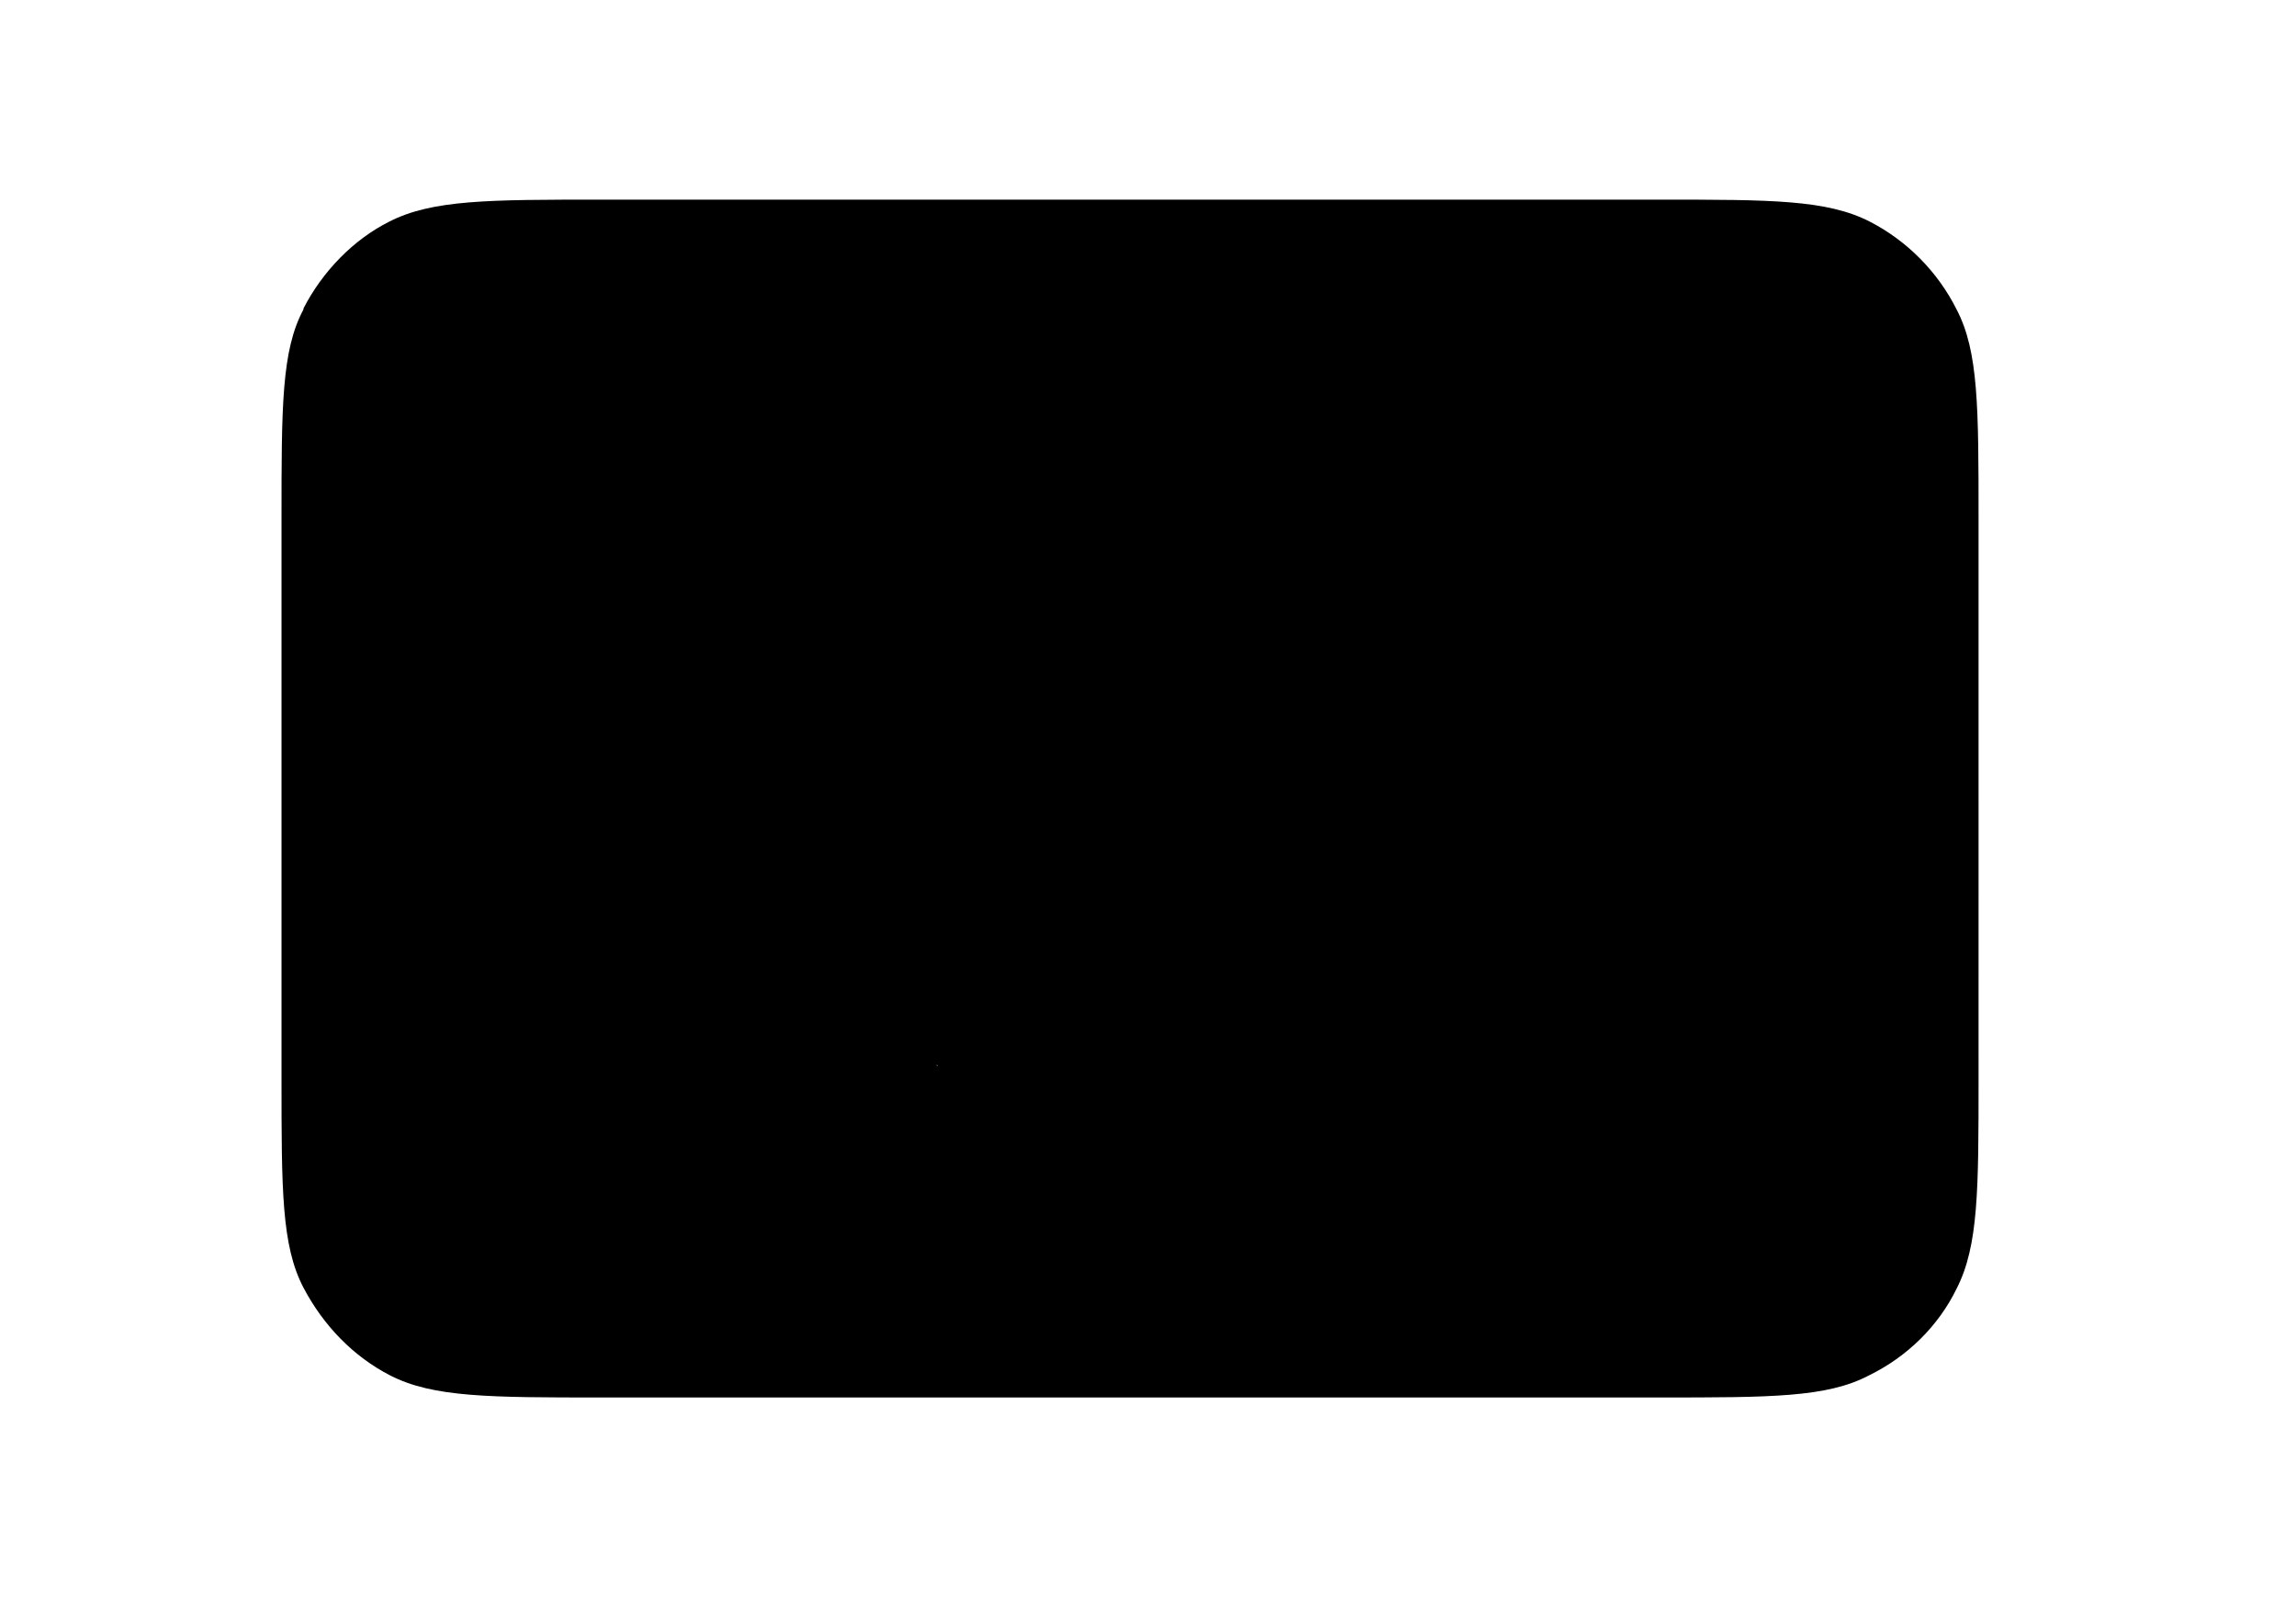 <?xml version="1.0" encoding="utf-8" ?>
<svg baseProfile="full" height="16.0" version="1.1" viewBox="0 0 23.0 16.0" width="23.0" xmlns="http://www.w3.org/2000/svg" xmlns:ev="http://www.w3.org/2001/xml-events" xmlns:xlink="http://www.w3.org/1999/xlink"><defs /><path d="M3.04 3.1C2.82 3.51 2.82 4.07 2.82 5.2v5.6c0 1.12 0 1.68 0.22 2.1 0.2 0.38 0.5 0.69 0.87 0.88C4.34 14 4.91 14 6.02 14h10.6c1.12 0 1.68 0 2.1-0.22 0.39-0.19 0.7-0.5 0.88-0.87 0.22-0.43 0.22-0.99 0.22-2.11V5.2c0-1.12 0-1.68-0.22-2.1-0.19-0.38-0.5-0.69-0.87-0.88C18.3 2 17.74 2 16.63 2H6.02C4.9 2 4.33 2 3.9 2.22 3.54 2.4 3.23 2.72 3.04 3.09Zm3.44 6.65L5.1 5.68H3.95l1.81 5h1.35l1.84-5h-1.1L6.49 9.75Zm2.9 0.92h1.05v-1.7h0.92c0.38 0 0.7-0.07 0.99-0.21 0.29-0.14 0.5-0.33 0.66-0.58 0.15-0.25 0.23-0.54 0.23-0.86 0-0.33-0.08-0.61-0.23-0.86-0.15-0.25-0.37-0.44-0.66-0.58-0.28-0.13-0.61-0.2-1-0.2H9.39v5Zm1.8-2.5h-0.75V6.48h0.75c0.3 0 0.53 0.07 0.7 0.22 0.17 0.14 0.25 0.35 0.25 0.62s-0.08 0.49-0.25 0.63c-0.17 0.15-0.4 0.22-0.7 0.22Zm3.63 2.5V7.2l2.5 3.47h0.97V5.68H17.3v3.26l-2.33-3.26h-1.15v5h0.98Z" fill="#000000" fill-opacity="1.0" /></svg>